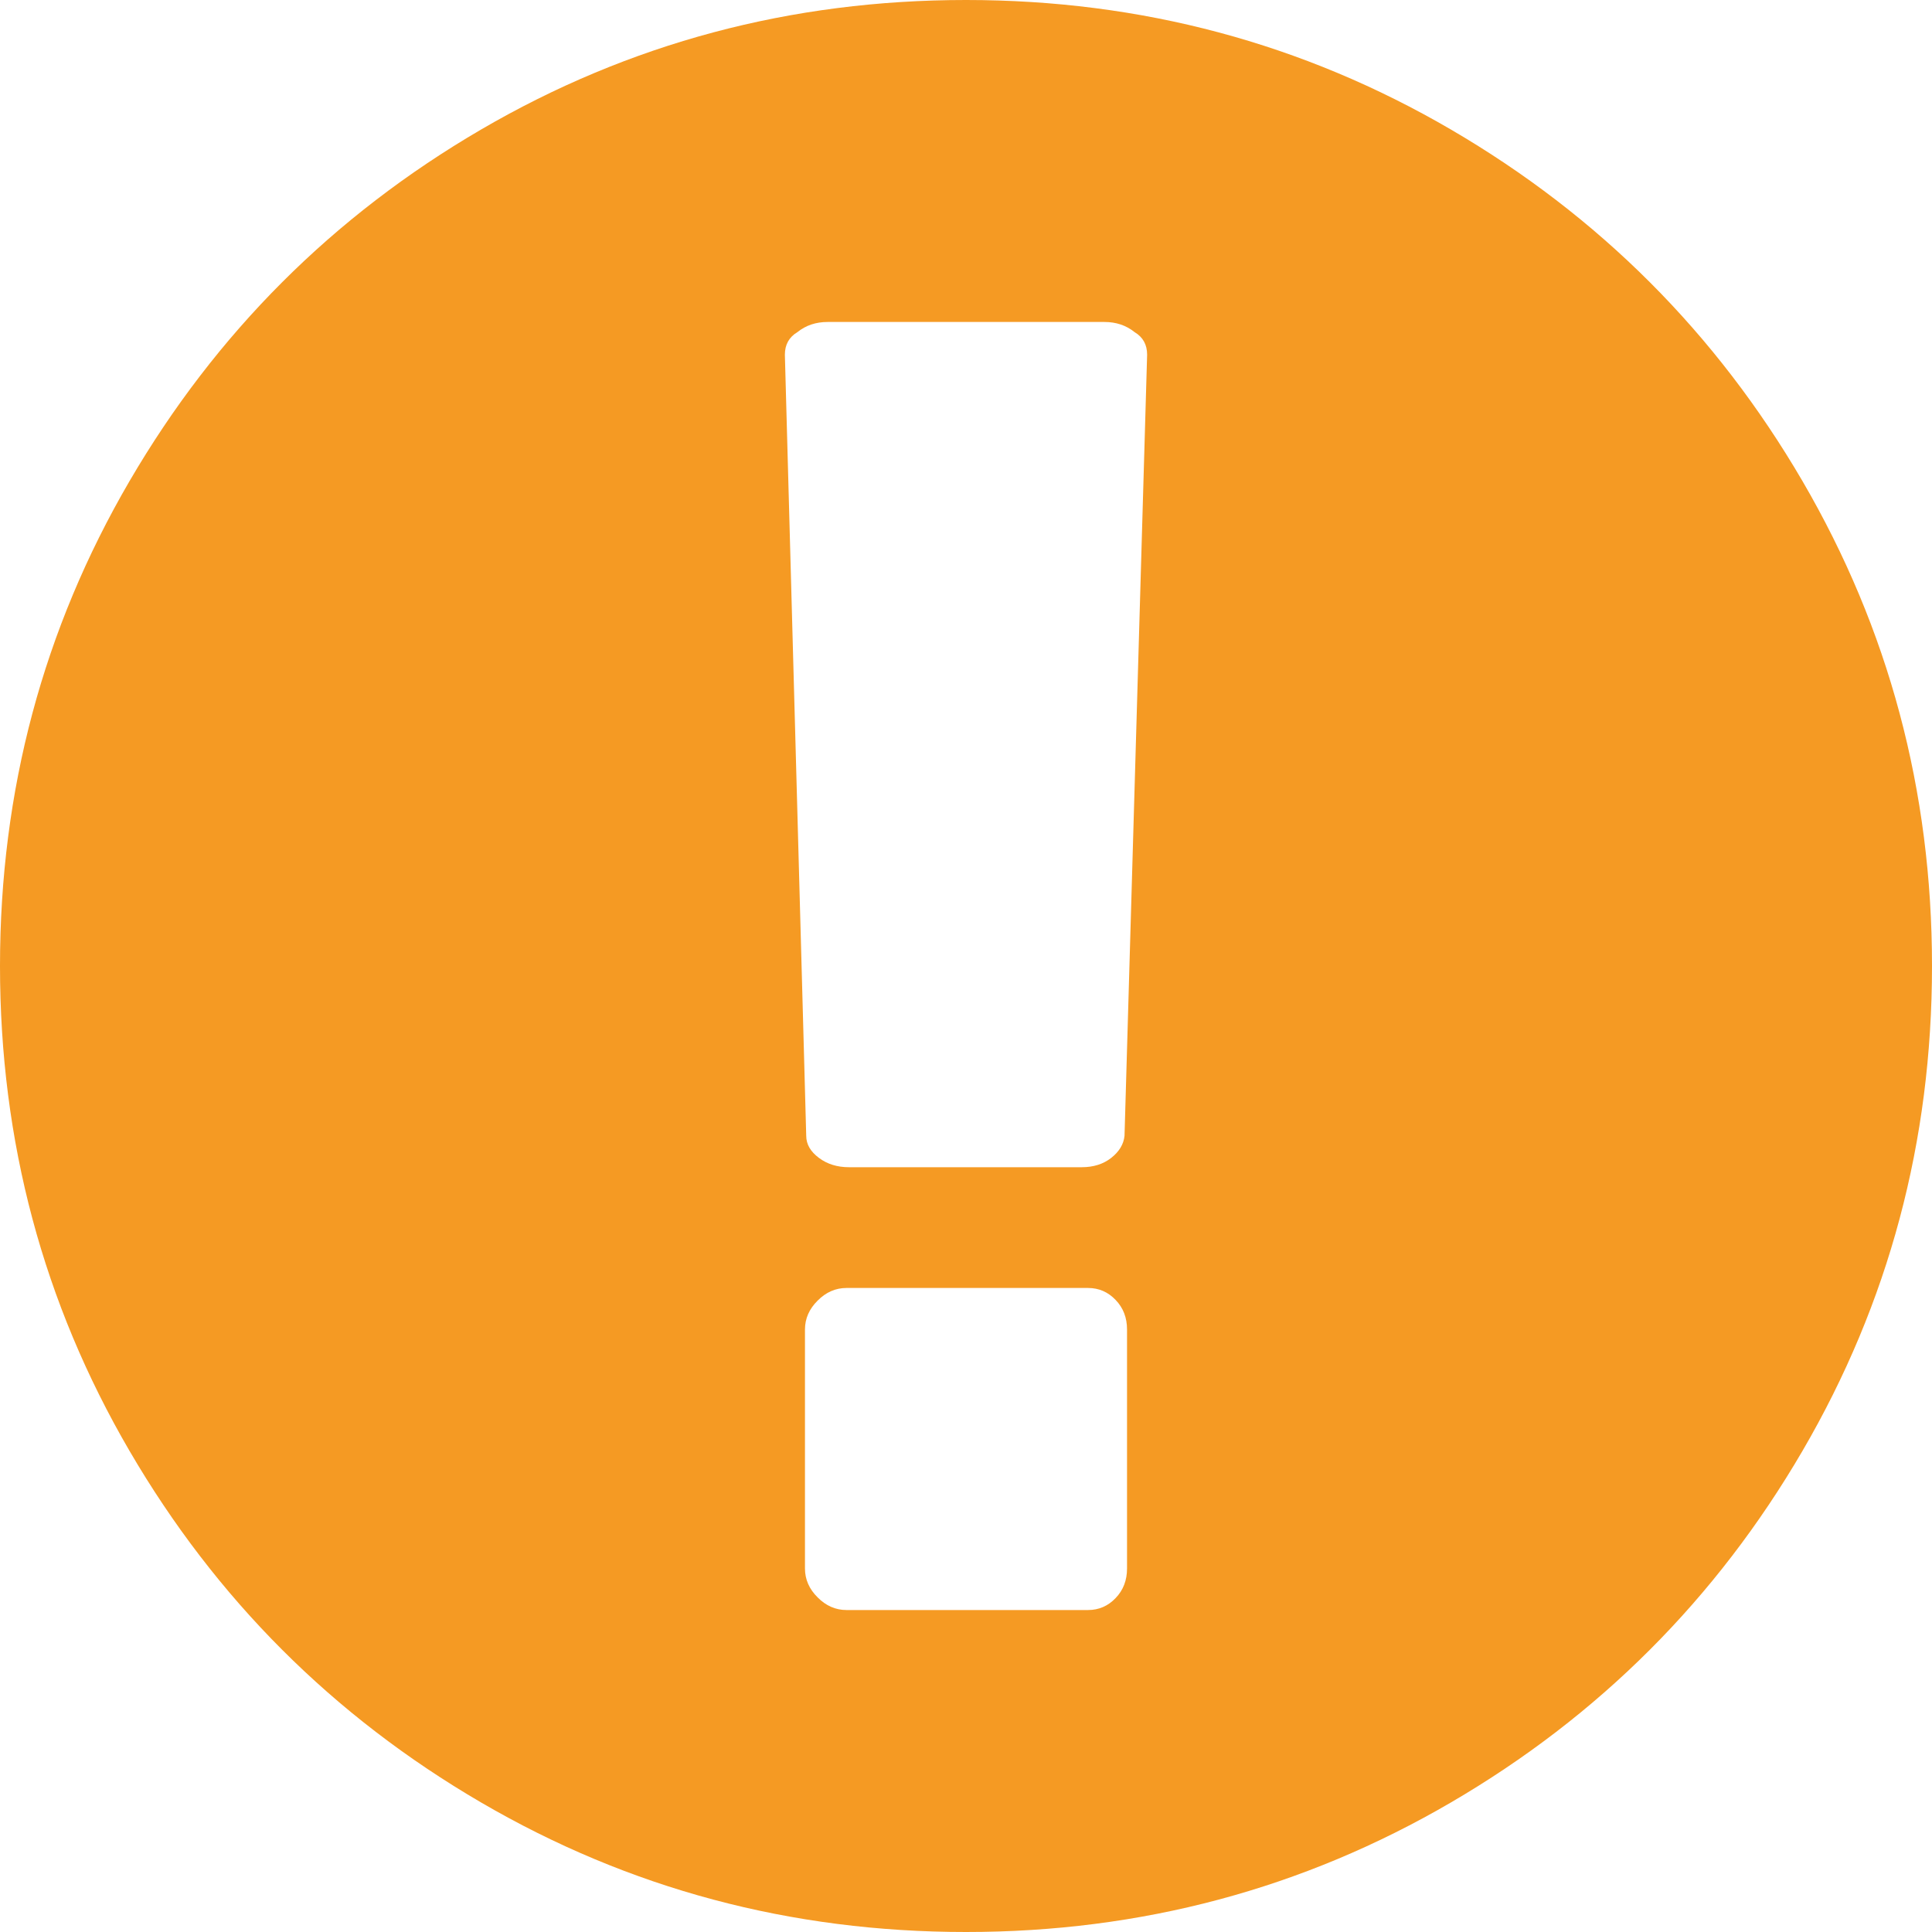 ﻿<?xml version="1.0" encoding="utf-8"?>
<svg version="1.1" xmlns:xlink="http://www.w3.org/1999/xlink" width="20px" height="20px" xmlns="http://www.w3.org/2000/svg">
  <g transform="matrix(1 0 0 1 -127 -73 )">
    <path d="M 4.98 1.341  C 6.513 0.447  8.186 0  10 0  C 11.814 0  13.487 0.447  15.02 1.341  C 16.552 2.235  17.765 3.448  18.659 4.98  C 19.553 6.513  20 8.186  20 10  C 20 11.814  19.553 13.487  18.659 15.02  C 17.765 16.552  16.552 17.765  15.02 18.659  C 13.487 19.553  11.814 20  10 20  C 8.186 20  6.513 19.553  4.98 18.659  C 3.448 17.765  2.235 16.552  1.341 15.02  C 0.447 13.487  0 11.814  0 10  C 0 8.186  0.447 6.513  1.341 4.98  C 2.235 3.448  3.448 2.235  4.98 1.341  Z M 11.549 16.543  C 11.628 16.461  11.667 16.359  11.667 16.237  L 11.667 13.763  C 11.667 13.641  11.628 13.539  11.549 13.457  C 11.471 13.375  11.376 13.333  11.263 13.333  L 8.763 13.333  C 8.65 13.333  8.55 13.377  8.464 13.464  C 8.377 13.55  8.333 13.65  8.333 13.763  L 8.333 16.237  C 8.333 16.35  8.377 16.45  8.464 16.536  C 8.55 16.623  8.65 16.667  8.763 16.667  L 11.263 16.667  C 11.376 16.667  11.471 16.625  11.549 16.543  Z M 11.504 11.986  C 11.586 11.921  11.632 11.845  11.641 11.758  L 11.875 3.672  C 11.875 3.568  11.832 3.49  11.745 3.438  C 11.658 3.368  11.554 3.333  11.432 3.333  L 8.568 3.333  C 8.446 3.333  8.342 3.368  8.255 3.438  C 8.168 3.49  8.125 3.568  8.125 3.672  L 8.346 11.758  C 8.346 11.845  8.39 11.921  8.477 11.986  C 8.563 12.051  8.668 12.083  8.789 12.083  L 11.198 12.083  C 11.319 12.083  11.421 12.051  11.504 11.986  Z " fill-rule="nonzero" fill="#f59a23" stroke="none" transform="matrix(1 0 0 1 127 73 )" />
  </g>
</svg>